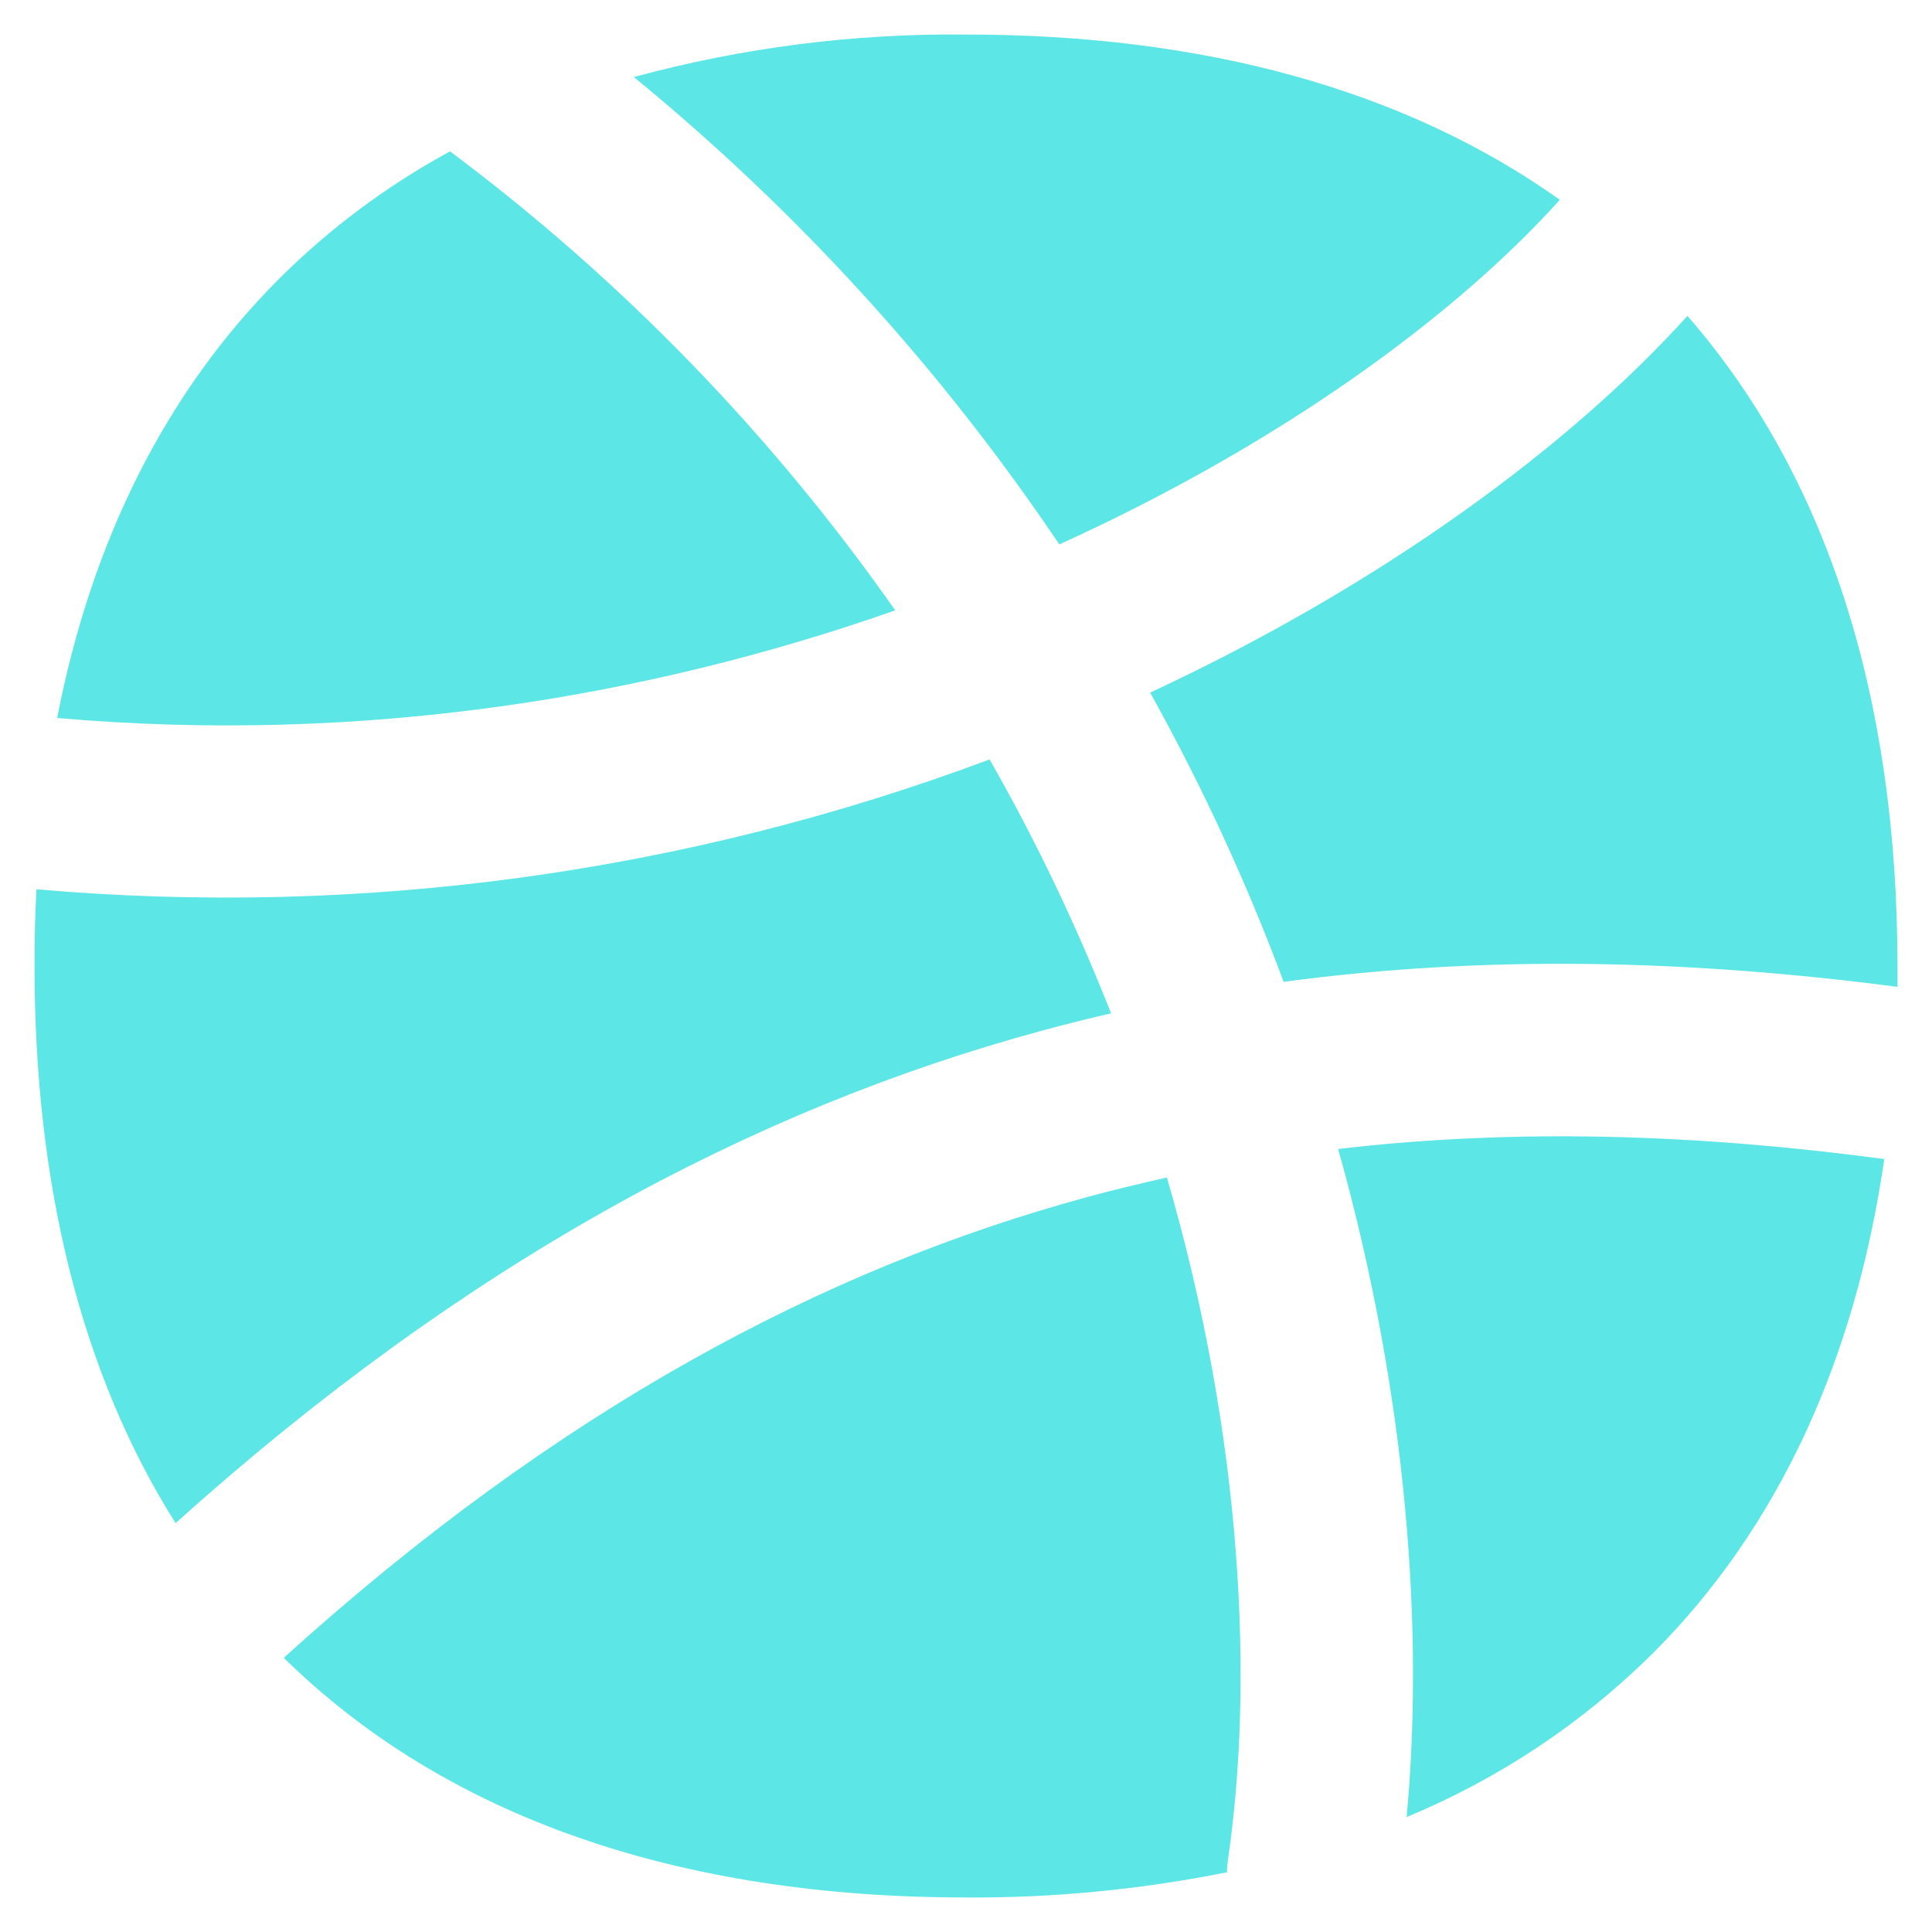 <svg width="24" height="24" viewBox="0 0 24 24" fill="none" xmlns="http://www.w3.org/2000/svg">
<g clip-path="url(#clip0_1221_10)">
<path fill-rule="evenodd" clip-rule="evenodd" d="M5.589 1.881C4.809 2.305 4.094 2.838 3.465 3.465C2.057 4.875 1.137 6.72 0.71 8.919C4.541 9.255 8.098 8.645 11.121 7.582C9.591 5.4 7.724 3.474 5.589 1.879V1.881ZM0.453 11.047C0.435 11.359 0.429 11.678 0.429 12C0.429 14.724 1.011 17.066 2.181 18.921C5.76 15.703 9.329 13.784 12.934 12.806C13.222 12.727 13.512 12.655 13.802 12.588C13.39 11.542 12.893 10.485 12.293 9.434C8.516 10.848 4.47 11.399 0.453 11.047ZM3.525 20.594C5.547 22.581 8.448 23.571 12 23.571C13.088 23.578 14.175 23.472 15.242 23.258C15.242 23.206 15.247 23.155 15.254 23.103C15.571 20.938 15.451 17.907 14.496 14.628C14.162 14.702 13.829 14.782 13.497 14.873C10.222 15.764 6.915 17.523 3.525 20.594ZM17.474 22.572C18.617 22.098 19.657 21.407 20.535 20.535C22.087 18.982 23.045 16.901 23.407 14.398C21.108 14.091 18.854 14.012 16.623 14.273C17.493 17.376 17.686 20.287 17.474 22.57V22.572ZM23.571 12.257V12C23.571 8.674 22.702 5.921 20.962 3.924C19.515 5.527 17.205 7.245 14.287 8.604C14.954 9.801 15.502 11.006 15.946 12.197C18.494 11.854 21.033 11.928 23.57 12.259L23.571 12.257ZM19.377 2.482C17.453 1.114 14.952 0.429 12 0.429C10.607 0.414 9.218 0.592 7.874 0.957C9.909 2.624 11.69 4.58 13.159 6.763C15.924 5.508 18.086 3.917 19.375 2.484L19.377 2.482Z" fill="#5CE6E6"/>
</g>
<defs>
<clipPath id="clip0_1221_10">
<rect width="24" height="24" fill="white"/>
</clipPath>
</defs>
</svg>

